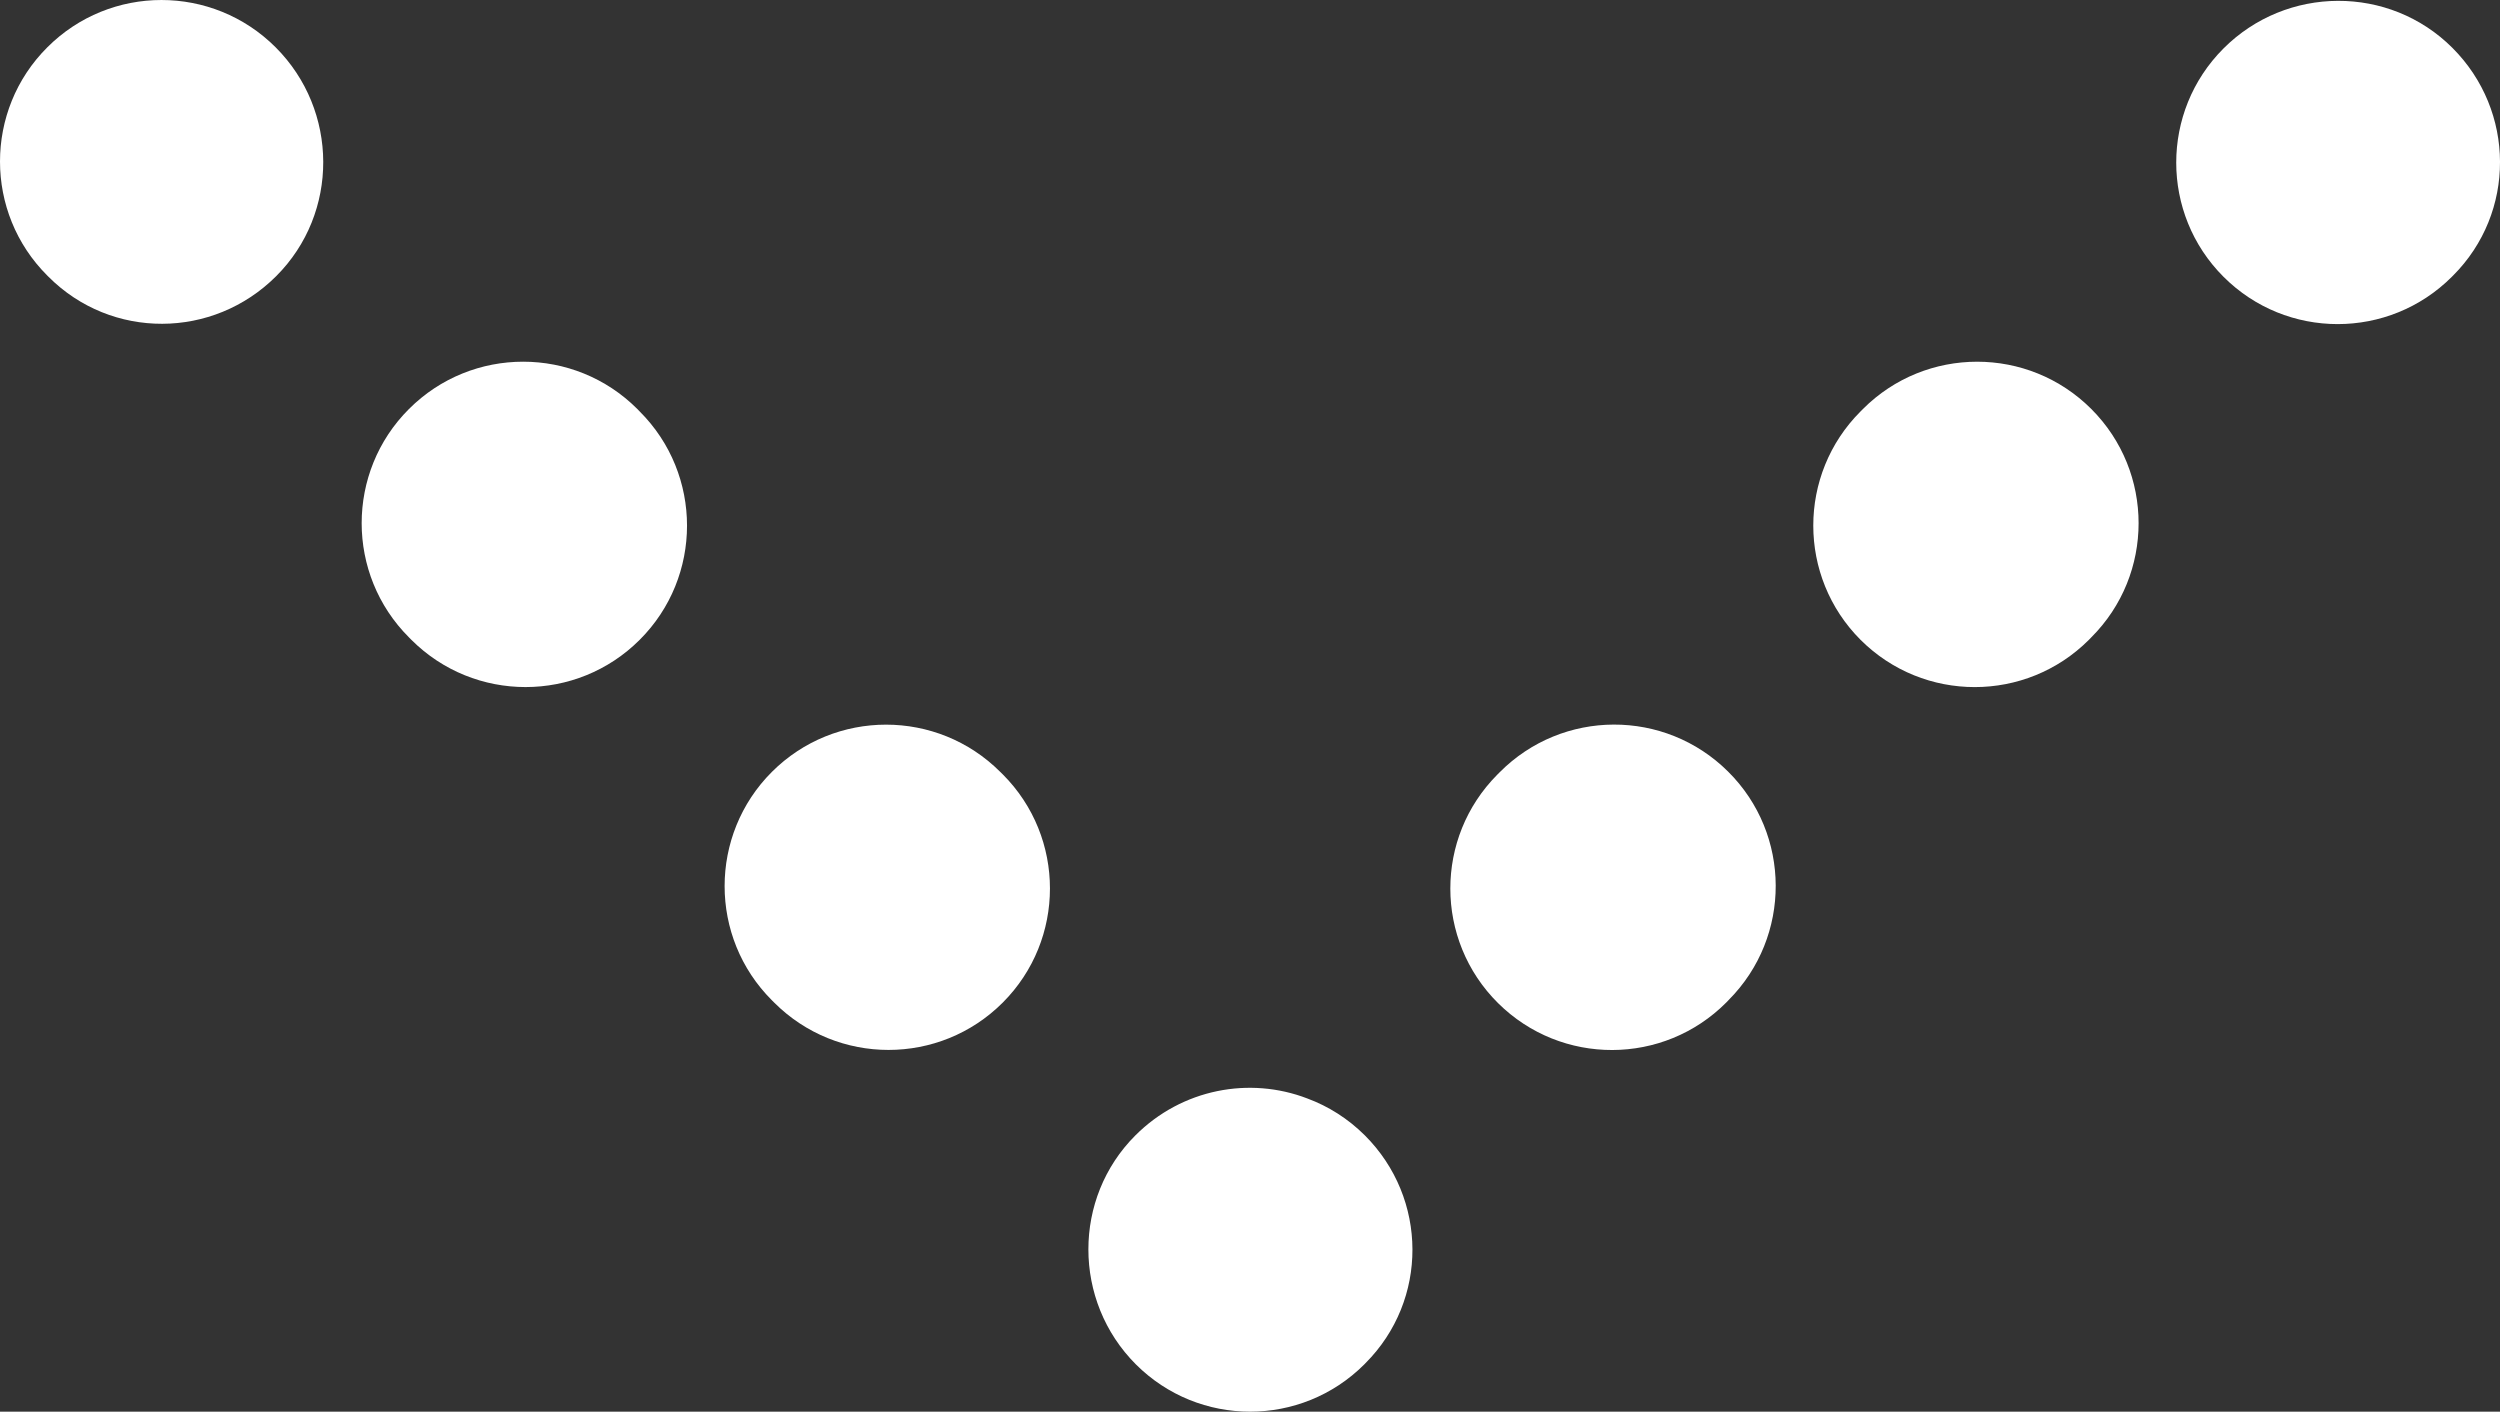 <?xml version="1.0" encoding="utf-8"?>
<!-- Generator: Adobe Illustrator 17.0.2, SVG Export Plug-In . SVG Version: 6.00 Build 0)  -->
<!DOCTYPE svg PUBLIC "-//W3C//DTD SVG 1.1//EN" "http://www.w3.org/Graphics/SVG/1.1/DTD/svg11.dtd">
<svg version="1.1" id="Capa_1" xmlns="http://www.w3.org/2000/svg" xmlns:xlink="http://www.w3.org/1999/xlink" x="0px" y="0px"
	 width="97.19px" height="54.88px" viewBox="23.965 22.56 97.19 54.88" enable-background="new 23.965 22.56 97.19 54.88"
	 xml:space="preserve">
<rect x="23.965" y="22.56" width="97.19" height="54.88" fill="#333333" stroke="none"/>
<g id="Capa_25">
	<g>
		<g>
			<g>
				<path fill="#FFFFFF" d="M108.568,28.883c0-1.606,0.612-3.213,1.838-4.439c2.451-2.453,6.448-2.475,8.9-0.022
					c2.451,2.451,2.473,6.404,0.022,8.854l-0.044,0.044c-2.452,2.453-6.427,2.453-8.878,0
					C109.182,32.097,108.568,30.488,108.568,28.883z"/>
				<path fill="#FFFFFF" d="M80.348,57.103c0-1.603,0.607-3.2,1.825-4.427l0.094-0.094c2.444-2.459,6.418-2.473,8.878-0.027
					c2.459,2.439,2.472,6.417,0.028,8.877l-0.093,0.097c-2.444,2.458-6.418,2.47-8.878,0.027
					C80.967,60.33,80.348,58.715,80.348,57.103z M94.458,42.992c0-1.604,0.612-3.212,1.838-4.438l0.093-0.094
					c2.452-2.451,6.427-2.451,8.878,0s2.451,6.429,0,8.877l-0.093,0.096c-2.452,2.451-6.426,2.451-8.879,0
					C95.071,46.207,94.458,44.599,94.458,42.992z"/>
				<path fill="#FFFFFF" d="M66.277,71.129c0-1.604,0.606-3.209,1.826-4.428c1.812-1.813,4.444-2.299,6.683-1.438
					c0.818,0.303,1.583,0.782,2.241,1.438c2.45,2.449,2.472,6.402,0.022,8.854l-0.045,0.047c-2.452,2.451-6.427,2.451-8.88,0
					C66.894,74.371,66.277,72.75,66.277,71.129z"/>
				<path fill="#FFFFFF" d="M38.025,42.9c0-1.607,0.612-3.215,1.838-4.439c2.451-2.453,6.428-2.453,8.879,0l0.092,0.095
					c2.453,2.448,2.453,6.428,0,8.877c-2.45,2.45-6.426,2.45-8.877,0l-0.094-0.095C38.638,46.113,38.025,44.504,38.025,42.9z
					 M52.135,57.008c0-1.604,0.611-3.213,1.837-4.439c2.452-2.45,6.428-2.45,8.879,0l0.095,0.093c2.449,2.449,2.449,6.428,0,8.877
					c-2.451,2.451-6.428,2.451-8.881,0l-0.093-0.093C52.748,60.223,52.135,58.617,52.135,57.008z"/>
				<path fill="#FFFFFF" d="M23.965,28.838c0-1.604,0.611-3.213,1.839-4.438c2.45-2.453,6.425-2.453,8.877,0
					c2.452,2.451,2.475,6.444,0.022,8.895c-2.453,2.455-6.406,2.478-8.855,0.022l-0.044-0.044
					C24.578,32.051,23.965,30.444,23.965,28.838z"/>
			</g>
		</g>
	</g>
</g>
</svg>
